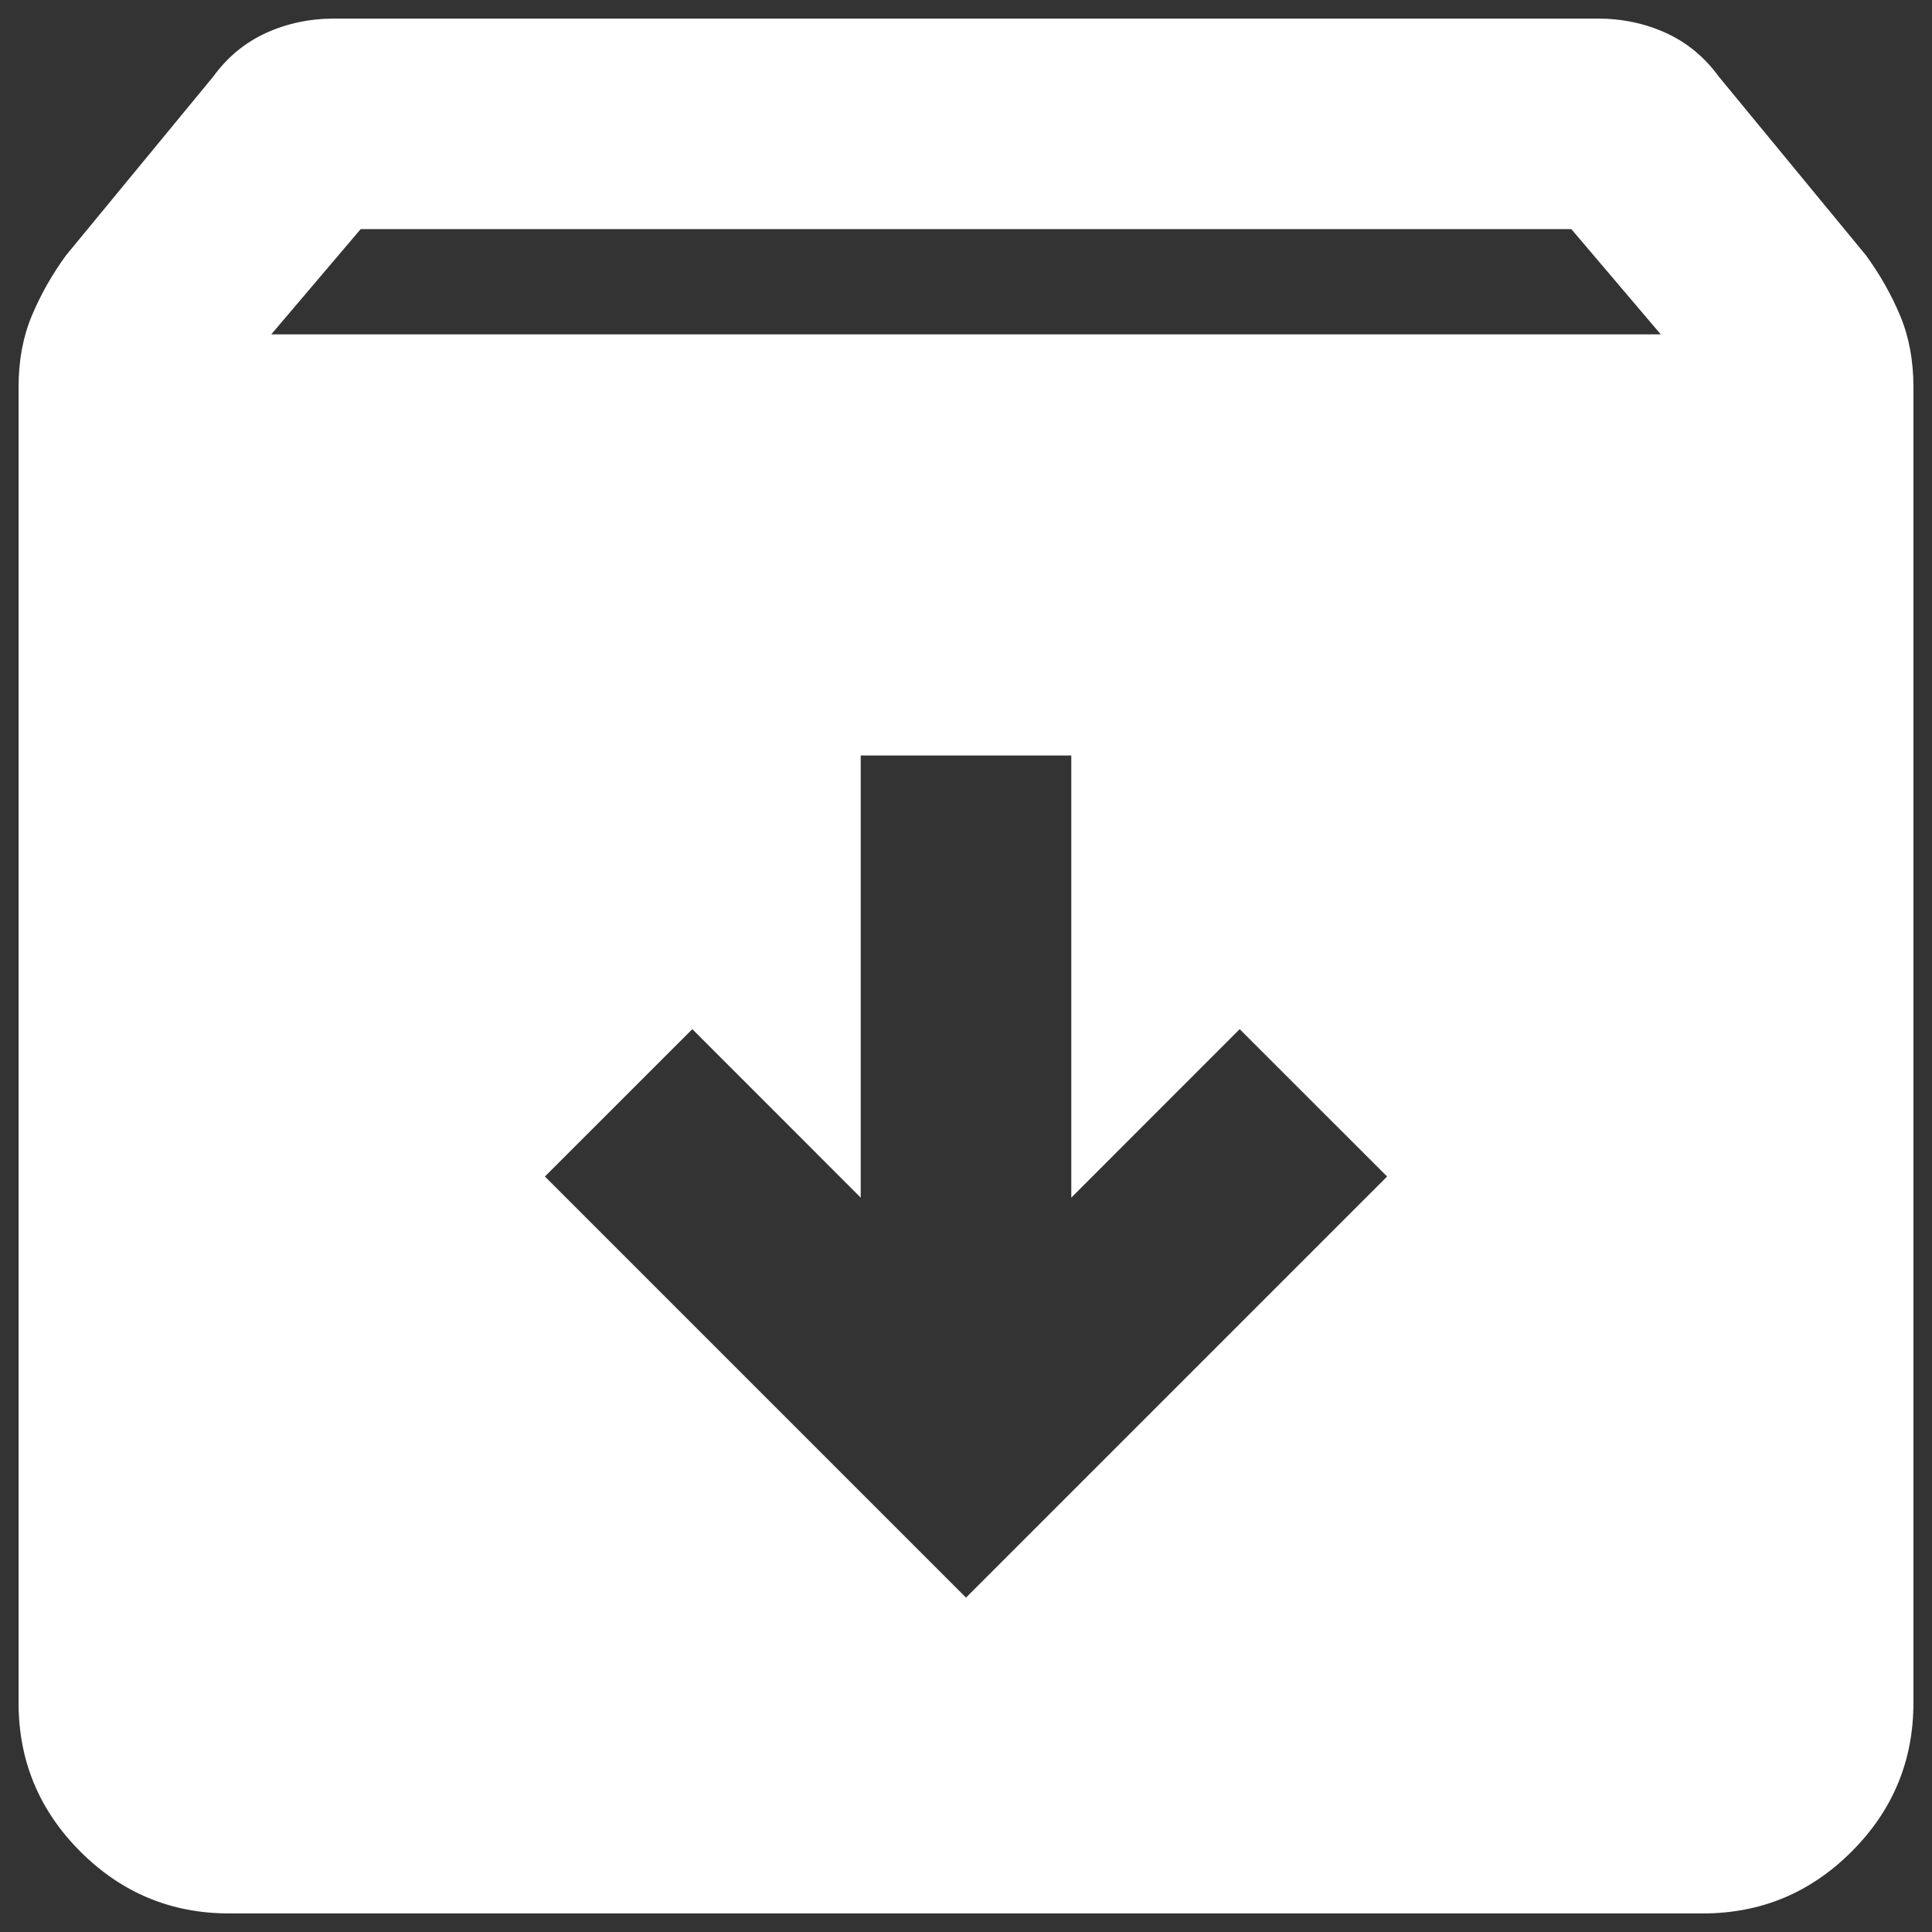 <svg width="26" height="26" viewBox="0 0 26 26" fill="none" xmlns="http://www.w3.org/2000/svg">
<rect x="0" y="0" width="26" height="26" fill="#333333" stroke="none"/>
<path d="M3.083 25.75C2.304 25.75 1.637 25.473 1.082 24.918C0.527 24.363 0.25 23.696 0.25 22.917V5.208C0.25 4.854 0.309 4.535 0.427 4.252C0.545 3.969 0.699 3.697 0.887 3.438L2.871 1.029C3.06 0.769 3.296 0.574 3.579 0.444C3.862 0.315 4.169 0.25 4.5 0.25H21.5C21.831 0.25 22.137 0.315 22.421 0.444C22.704 0.574 22.94 0.769 23.129 1.029L25.113 3.438C25.301 3.697 25.455 3.969 25.573 4.252C25.691 4.535 25.75 4.854 25.75 5.208V22.917C25.75 23.696 25.473 24.363 24.918 24.918C24.363 25.473 23.696 25.75 22.917 25.75H3.083ZM3.65 4.5H22.35L21.146 3.083H4.854L3.65 4.5ZM13 21.5L18.667 15.833L16.683 13.85L14.417 16.117V10.167H11.583V16.117L9.317 13.85L7.333 15.833L13 21.5Z" fill="white"/>
</svg>
